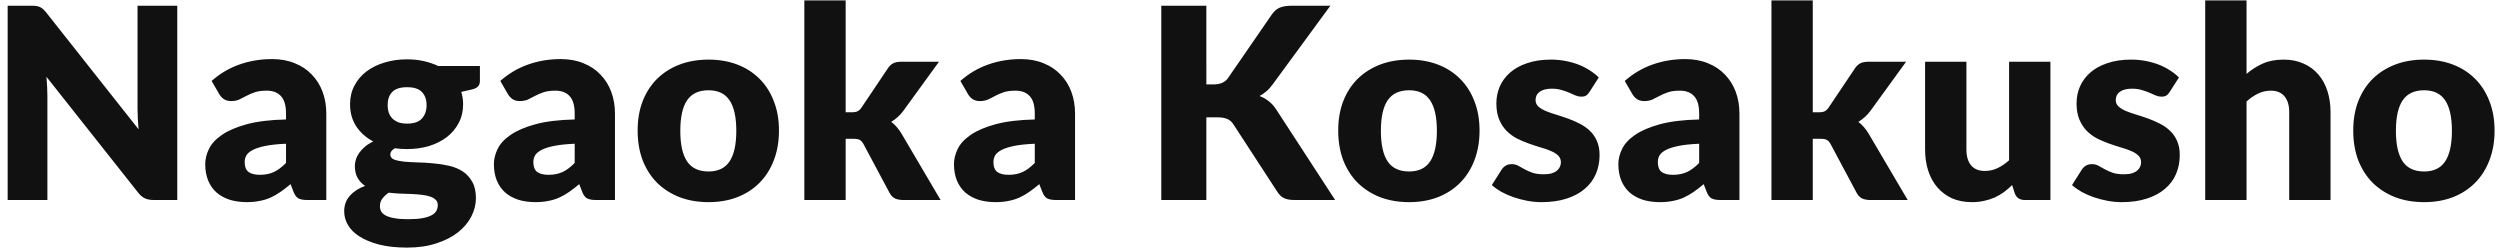 <svg fill="none" height="30" viewBox="0 0 300 30" width="300" xmlns="http://www.w3.org/2000/svg"><path d="m3.768.688c.235 0 .432.011.592.032s.304.064.432.128c.128.053.251.133.368.24.117.107.251.251.4.432l11.072 14c-.043-.448-.075-.88-.096-1.296-.021-.427-.032-.827-.032-1.2v-12.336h4.768v23.312h-2.816c-.416 0-.768-.064-1.056-.192s-.565-.363-.832-.704l-10.992-13.888c.032.405.059.805.08 1.2.021.384.032.747.032 1.088v12.496h-4.768v-23.312zm33.115 23.312c-.469 0-.827-.064-1.072-.192-.235-.128-.432-.395-.592-.8l-.352-.912c-.416.352-.816.661-1.2.928s-.784.496-1.2.688c-.405.181-.843.315-1.312.4-.459.096-.971.144-1.536.144-.757 0-1.445-.096-2.064-.288-.619-.203-1.147-.496-1.584-.88-.427-.384-.757-.859-.992-1.424-.235-.576-.352-1.237-.352-1.984 0-.587.149-1.189.448-1.808s.816-1.179 1.552-1.68c.736-.512 1.728-.939 2.976-1.28s2.821-.533 4.72-.576v-.704c0-.971-.203-1.669-.608-2.096-.395-.437-.96-.656-1.696-.656-.587 0-1.067.064-1.44.192s-.709.272-1.008.432c-.288.16-.571.304-.848.432s-.608.192-.992.192c-.341 0-.635-.08-.88-.24-.235-.171-.421-.379-.56-.624l-.896-1.552c1.003-.885 2.112-1.541 3.328-1.968 1.227-.437 2.539-.656 3.936-.656 1.003 0 1.904.165 2.704.496.811.32 1.493.773 2.048 1.36.565.576.997 1.264 1.296 2.064s.448 1.675.448 2.624v10.368zm-5.696-3.024c.64 0 1.2-.112 1.68-.336s.965-.587 1.456-1.088v-2.304c-.992.043-1.808.128-2.448.256s-1.147.288-1.52.48-.635.411-.784.656c-.139.245-.208.512-.208.8 0 .565.155.965.464 1.2.309.224.763.336 1.36.336zm17.666-13.856c.704 0 1.365.069 1.984.208.629.139 1.211.336 1.744.592h5.008v1.808c0 .277-.08.496-.24.656-.149.16-.411.283-.784.368l-1.216.272c.149.48.224.976.224 1.488 0 .832-.176 1.579-.528 2.24-.341.661-.816 1.227-1.424 1.696-.597.459-1.307.816-2.128 1.072-.821.245-1.701.368-2.64.368-.523 0-1.013-.032-1.472-.096-.363.213-.544.459-.544.736s.144.48.432.608c.299.117.688.203 1.168.256.48.043 1.029.075 1.648.096.619.011 1.248.048 1.888.112.64.053 1.269.149 1.888.288s1.168.363 1.648.672.864.725 1.152 1.248c.299.512.448 1.168.448 1.968 0 .747-.181 1.477-.544 2.192s-.896 1.349-1.6 1.904-1.568.997-2.592 1.328c-1.024.341-2.197.512-3.52.512-1.301 0-2.427-.123-3.376-.368-.939-.245-1.723-.571-2.352-.976-.619-.395-1.077-.853-1.376-1.376s-.448-1.067-.448-1.632c0-.736.224-1.355.672-1.856.448-.512 1.061-.912 1.84-1.2-.373-.245-.672-.56-.896-.944s-.336-.869-.336-1.456c0-.245.043-.501.128-.768.085-.277.219-.544.4-.8s.411-.501.688-.736.608-.443.992-.624c-.864-.459-1.547-1.067-2.048-1.824-.491-.757-.736-1.637-.736-2.64 0-.832.176-1.579.528-2.24.352-.672.832-1.237 1.44-1.696.619-.469 1.344-.827 2.176-1.072.832-.256 1.733-.384 2.704-.384zm3.68 17.488c0-.267-.085-.48-.256-.64-.16-.16-.384-.288-.672-.384-.277-.096-.608-.165-.992-.208-.373-.043-.779-.075-1.216-.096s-.891-.037-1.36-.048c-.469-.021-.933-.059-1.392-.112-.309.213-.565.453-.768.72-.192.256-.288.549-.288.88 0 .235.048.448.144.64.107.192.288.357.544.496s.597.245 1.024.32c.437.085.987.128 1.648.128.715 0 1.301-.043 1.76-.128s.821-.203 1.088-.352c.277-.149.469-.331.576-.544.107-.203.16-.427.16-.672zm-3.68-9.776c.821 0 1.413-.203 1.776-.608.373-.416.56-.949.56-1.6 0-.672-.187-1.2-.56-1.584-.363-.384-.955-.576-1.776-.576s-1.419.192-1.792.576c-.363.384-.544.912-.544 1.584 0 .32.043.613.128.88.096.267.24.501.432.704.192.192.432.347.72.464.299.107.651.16 1.056.16zm22.67 9.168c-.469 0-.827-.064-1.072-.192-.235-.128-.432-.395-.592-.8l-.352-.912c-.416.352-.816.661-1.2.928s-.784.496-1.2.688c-.405.181-.843.315-1.312.4-.459.096-.971.144-1.536.144-.757 0-1.445-.096-2.064-.288-.619-.203-1.147-.496-1.584-.88-.427-.384-.757-.859-.992-1.424-.235-.576-.352-1.237-.352-1.984 0-.587.149-1.189.448-1.808s.816-1.179 1.552-1.68c.736-.512 1.728-.939 2.976-1.28s2.821-.533 4.72-.576v-.704c0-.971-.203-1.669-.608-2.096-.395-.437-.96-.656-1.696-.656-.587 0-1.067.064-1.44.192s-.709.272-1.008.432c-.288.16-.571.304-.848.432s-.608.192-.992.192c-.341 0-.635-.08-.88-.24-.235-.171-.421-.379-.56-.624l-.896-1.552c1.003-.885 2.112-1.541 3.328-1.968 1.227-.437 2.539-.656 3.936-.656 1.003 0 1.904.165 2.704.496.811.32 1.493.773 2.048 1.36.565.576.997 1.264 1.296 2.064s.448 1.675.448 2.624v10.368zm-5.696-3.024c.64 0 1.2-.112 1.68-.336s.965-.587 1.456-1.088v-2.304c-.992.043-1.808.128-2.448.256s-1.147.288-1.52.48-.635.411-.784.656c-.139.245-.208.512-.208.8 0 .565.155.965.464 1.2.309.224.763.336 1.36.336zm19.202-13.824c1.259 0 2.405.197 3.44.592s1.92.96 2.656 1.696c.747.736 1.323 1.632 1.728 2.688.416 1.045.624 2.224.624 3.536 0 1.323-.208 2.517-.624 3.584-.405 1.056-.981 1.957-1.728 2.704-.736.736-1.621 1.307-2.656 1.712-1.035.395-2.181.592-3.44.592-1.269 0-2.427-.197-3.472-.592-1.035-.405-1.931-.976-2.688-1.712-.747-.747-1.328-1.648-1.744-2.704-.405-1.067-.608-2.261-.608-3.584 0-1.312.203-2.491.608-3.536.416-1.056.997-1.952 1.744-2.688.757-.736 1.653-1.301 2.688-1.696 1.045-.395 2.203-.592 3.472-.592zm0 13.424c1.141 0 1.979-.4 2.512-1.2.544-.811.816-2.037.816-3.68s-.272-2.864-.816-3.664c-.533-.8-1.371-1.2-2.512-1.2-1.173 0-2.032.4-2.576 1.2s-.816 2.021-.816 3.664.272 2.869.816 3.68c.544.8 1.403 1.2 2.576 1.2zm16.451-20.528v13.424h.736c.309 0 .544-.043.704-.128.171-.085.331-.24.48-.464l3.136-4.672c.181-.277.395-.48.64-.608.256-.128.576-.192.96-.192h4.544l-4.288 5.904c-.203.277-.427.523-.672.736-.235.213-.491.405-.768.576.48.363.896.843 1.248 1.44l4.672 7.936h-4.48c-.373 0-.699-.059-.976-.176-.267-.128-.485-.347-.656-.656l-3.136-5.872c-.149-.267-.304-.437-.464-.512-.16-.085-.4-.128-.72-.128h-.96v7.344h-4.96v-23.952zm25.253 23.952c-.469 0-.826-.064-1.072-.192-.234-.128-.432-.395-.592-.8l-.352-.912c-.416.352-.816.661-1.2.928s-.784.496-1.2.688c-.405.181-.842.315-1.312.4-.458.096-.97.144-1.536.144-.757 0-1.445-.096-2.064-.288-.618-.203-1.146-.496-1.584-.88-.426-.384-.757-.859-.992-1.424-.234-.576-.352-1.237-.352-1.984 0-.587.15-1.189.448-1.808.299-.619.816-1.179 1.552-1.68.736-.512 1.728-.939 2.976-1.28s2.822-.533 4.72-.576v-.704c0-.971-.202-1.669-.608-2.096-.394-.437-.96-.656-1.696-.656-.586 0-1.066.064-1.44.192-.373.128-.709.272-1.008.432-.288.16-.57.304-.848.432-.277.128-.608.192-.992.192-.341 0-.634-.08-.88-.24-.234-.171-.421-.379-.56-.624l-.896-1.552c1.003-.885 2.112-1.541 3.328-1.968 1.227-.437 2.539-.656 3.936-.656 1.003 0 1.904.165 2.704.496.811.32 1.494.773 2.048 1.36.566.576.998 1.264 1.296 2.064.299.8.448 1.675.448 2.624v10.368zm-5.696-3.024c.64 0 1.2-.112 1.68-.336s.966-.587 1.456-1.088v-2.304c-.992.043-1.808.128-2.448.256s-1.146.288-1.52.48c-.373.192-.634.411-.784.656-.138.245-.208.512-.208.8 0 .565.155.965.464 1.2.31.224.763.336 1.36.336zm23.726-10.848h.864c.8 0 1.376-.251 1.728-.752l5.248-7.616c.288-.416.613-.699.976-.848.373-.149.827-.224 1.36-.224h4.704l-6.912 9.424c-.245.341-.501.624-.768.848s-.539.411-.816.56c.405.149.773.357 1.104.624.341.256.651.603.928 1.04l7.04 10.816h-4.832c-.309 0-.576-.021-.8-.064-.213-.043-.4-.107-.56-.192s-.299-.187-.416-.304c-.117-.128-.229-.272-.336-.432l-5.28-8.112c-.192-.299-.437-.507-.736-.624-.288-.128-.683-.192-1.184-.192h-1.312v9.92h-5.408v-23.312h5.408zm24.335-2.976c1.259 0 2.406.197 3.44.592 1.035.395 1.92.96 2.656 1.696.747.736 1.323 1.632 1.728 2.688.416 1.045.624 2.224.624 3.536 0 1.323-.208 2.517-.624 3.584-.405 1.056-.981 1.957-1.728 2.704-.736.736-1.621 1.307-2.656 1.712-1.034.395-2.181.592-3.44.592-1.269 0-2.426-.197-3.472-.592-1.034-.405-1.93-.976-2.688-1.712-.746-.747-1.328-1.648-1.744-2.704-.405-1.067-.608-2.261-.608-3.584 0-1.312.203-2.491.608-3.536.416-1.056.998-1.952 1.744-2.688.758-.736 1.654-1.301 2.688-1.696 1.046-.395 2.203-.592 3.472-.592zm0 13.424c1.142 0 1.979-.4 2.512-1.2.544-.811.816-2.037.816-3.68s-.272-2.864-.816-3.664c-.533-.8-1.37-1.2-2.512-1.2-1.173 0-2.032.4-2.576 1.2s-.816 2.021-.816 3.664.272 2.869.816 3.68c.544.8 1.403 1.2 2.576 1.2zm21.635-9.536c-.128.203-.267.347-.416.432-.139.085-.32.128-.544.128-.235 0-.47-.048-.704-.144-.235-.107-.491-.219-.768-.336-.267-.117-.571-.224-.912-.32-.342-.107-.731-.16-1.168-.16-.63 0-1.115.123-1.456.368-.331.235-.496.565-.496.992 0 .309.106.565.32.768.224.203.517.384.88.544.362.149.773.293 1.232.432.458.139.928.293 1.408.464s.949.373 1.408.608c.458.224.869.507 1.232.848.362.331.65.736.864 1.216.224.48.336 1.056.336 1.728 0 .821-.15 1.579-.448 2.272-.299.693-.747 1.291-1.344 1.792-.587.501-1.318.891-2.192 1.168-.864.277-1.862.416-2.992.416-.566 0-1.131-.053-1.696-.16-.566-.107-1.115-.251-1.648-.432-.523-.181-1.008-.395-1.456-.64-.448-.256-.832-.528-1.152-.816l1.152-1.824c.138-.213.304-.379.496-.496.192-.128.442-.192.752-.192.288 0 .544.064.768.192.234.128.485.267.752.416.266.149.576.288.928.416.362.128.816.192 1.36.192.384 0 .709-.037.976-.112.266-.085.48-.197.64-.336s.277-.293.352-.464c.074-.171.112-.347.112-.528 0-.331-.112-.603-.336-.816s-.518-.395-.88-.544c-.363-.16-.779-.304-1.248-.432-.459-.139-.928-.293-1.408-.464s-.955-.373-1.424-.608c-.459-.245-.87-.549-1.232-.912-.363-.373-.656-.827-.88-1.36s-.336-1.179-.336-1.936c0-.704.133-1.371.4-2 .277-.64.688-1.2 1.232-1.68s1.226-.859 2.048-1.136c.821-.288 1.781-.432 2.88-.432.597 0 1.173.053 1.728.16.565.107 1.093.256 1.584.448.49.192.938.421 1.344.688.405.256.762.539 1.072.848zm15.726 12.96c-.47 0-.827-.064-1.072-.192-.235-.128-.432-.395-.592-.8l-.352-.912c-.416.352-.816.661-1.2.928s-.784.496-1.2.688c-.406.181-.843.315-1.312.4-.459.096-.971.144-1.536.144-.758 0-1.446-.096-2.064-.288-.619-.203-1.147-.496-1.584-.88-.427-.384-.758-.859-.992-1.424-.235-.576-.352-1.237-.352-1.984 0-.587.149-1.189.448-1.808.298-.619.816-1.179 1.552-1.68.736-.512 1.728-.939 2.976-1.28s2.821-.533 4.72-.576v-.704c0-.971-.203-1.669-.608-2.096-.395-.437-.96-.656-1.696-.656-.587 0-1.067.064-1.44.192-.374.128-.71.272-1.008.432-.288.16-.571.304-.848.432-.278.128-.608.192-.992.192-.342 0-.635-.08-.88-.24-.235-.171-.422-.379-.56-.624l-.896-1.552c1.002-.885 2.112-1.541 3.328-1.968 1.226-.437 2.538-.656 3.936-.656 1.002 0 1.904.165 2.704.496.81.32 1.493.773 2.048 1.36.565.576.997 1.264 1.296 2.064.298.8.448 1.675.448 2.624v10.368zm-5.696-3.024c.64 0 1.2-.112 1.68-.336s.965-.587 1.456-1.088v-2.304c-.992.043-1.808.128-2.448.256s-1.147.288-1.52.48c-.374.192-.635.411-.784.656-.139.245-.208.512-.208.8 0 .565.154.965.464 1.2.309.224.762.336 1.36.336zm16.769-20.928v13.424h.736c.31 0 .544-.043.704-.128.171-.085.331-.24.48-.464l3.136-4.672c.182-.277.395-.48.64-.608.256-.128.576-.192.96-.192h4.544l-4.288 5.904c-.202.277-.426.523-.672.736-.234.213-.49.405-.768.576.48.363.896.843 1.248 1.44l4.672 7.936h-4.48c-.373 0-.698-.059-.976-.176-.266-.128-.485-.347-.656-.656l-3.136-5.872c-.149-.267-.304-.437-.464-.512-.16-.085-.4-.128-.72-.128h-.96v7.344h-4.96v-23.952zm18.438 7.36v10.528c0 .821.187 1.456.56 1.904s.923.672 1.648.672c.544 0 1.051-.112 1.52-.336.48-.224.944-.539 1.392-.944v-11.824h4.96v16.592h-3.072c-.619 0-1.024-.277-1.216-.832l-.304-.96c-.32.309-.651.592-.992.848-.341.245-.709.459-1.104.64-.384.171-.8.304-1.248.4-.448.107-.939.16-1.472.16-.907 0-1.712-.155-2.416-.464-.693-.32-1.28-.763-1.76-1.328s-.843-1.232-1.088-2-.368-1.611-.368-2.528v-10.528zm24.386 3.632c-.128.203-.266.347-.416.432-.138.085-.32.128-.544.128-.234 0-.469-.048-.704-.144-.234-.107-.49-.219-.768-.336-.266-.117-.57-.224-.912-.32-.341-.107-.73-.16-1.168-.16-.629 0-1.114.123-1.456.368-.33.235-.496.565-.496.992 0 .309.107.565.32.768.224.203.518.384.88.544.363.149.774.293 1.232.432.459.139.928.293 1.408.464s.95.373 1.408.608c.459.224.87.507 1.232.848.363.331.651.736.864 1.216.224.48.336 1.056.336 1.728 0 .821-.149 1.579-.448 2.272-.298.693-.746 1.291-1.344 1.792-.586.501-1.317.891-2.192 1.168-.864.277-1.861.416-2.992.416-.565 0-1.13-.053-1.696-.16-.565-.107-1.114-.251-1.648-.432-.522-.181-1.008-.395-1.456-.64-.448-.256-.832-.528-1.152-.816l1.152-1.824c.139-.213.304-.379.496-.496.192-.128.443-.192.752-.192.288 0 .544.064.768.192.235.128.486.267.752.416.267.149.576.288.928.416.363.128.816.192 1.36.192.384 0 .71-.037.976-.112.267-.085.48-.197.64-.336s.278-.293.352-.464c.075-.171.112-.347.112-.528 0-.331-.112-.603-.336-.816s-.517-.395-.88-.544c-.362-.16-.778-.304-1.248-.432-.458-.139-.928-.293-1.408-.464s-.954-.373-1.424-.608c-.458-.245-.869-.549-1.232-.912-.362-.373-.656-.827-.88-1.36s-.336-1.179-.336-1.936c0-.704.134-1.371.4-2 .278-.64.688-1.2 1.232-1.68s1.227-.859 2.048-1.136c.822-.288 1.782-.432 2.88-.432.598 0 1.174.053 1.728.16.566.107 1.094.256 1.584.448.491.192.939.421 1.344.688.406.256.763.539 1.072.848zm4.27 12.96v-23.952h4.96v8.816c.598-.512 1.243-.923 1.936-1.232.704-.32 1.542-.48 2.512-.48.907 0 1.707.16 2.4.48.704.309 1.296.747 1.776 1.312.48.555.843 1.221 1.088 2 .246.768.368 1.605.368 2.512v10.544h-4.96v-10.544c0-.811-.186-1.44-.56-1.888-.373-.459-.922-.688-1.648-.688-.544 0-1.056.117-1.536.352s-.938.549-1.376.944v11.824zm26.275-16.848c1.258 0 2.405.197 3.44.592 1.034.395 1.92.96 2.656 1.696.746.736 1.322 1.632 1.728 2.688.416 1.045.624 2.224.624 3.536 0 1.323-.208 2.517-.624 3.584-.406 1.056-.982 1.957-1.728 2.704-.736.736-1.622 1.307-2.656 1.712-1.035.395-2.182.592-3.44.592-1.27 0-2.427-.197-3.472-.592-1.035-.405-1.931-.976-2.688-1.712-.747-.747-1.328-1.648-1.744-2.704-.406-1.067-.608-2.261-.608-3.584 0-1.312.202-2.491.608-3.536.416-1.056.997-1.952 1.744-2.688.757-.736 1.653-1.301 2.688-1.696 1.045-.395 2.202-.592 3.472-.592zm0 13.424c1.141 0 1.978-.4 2.512-1.2.544-.811.816-2.037.816-3.68s-.272-2.864-.816-3.664c-.534-.8-1.371-1.2-2.512-1.2-1.174 0-2.032.4-2.576 1.2s-.816 2.021-.816 3.664.272 2.869.816 3.68c.544.8 1.402 1.2 2.576 1.2z" fill="#121111"/></svg>